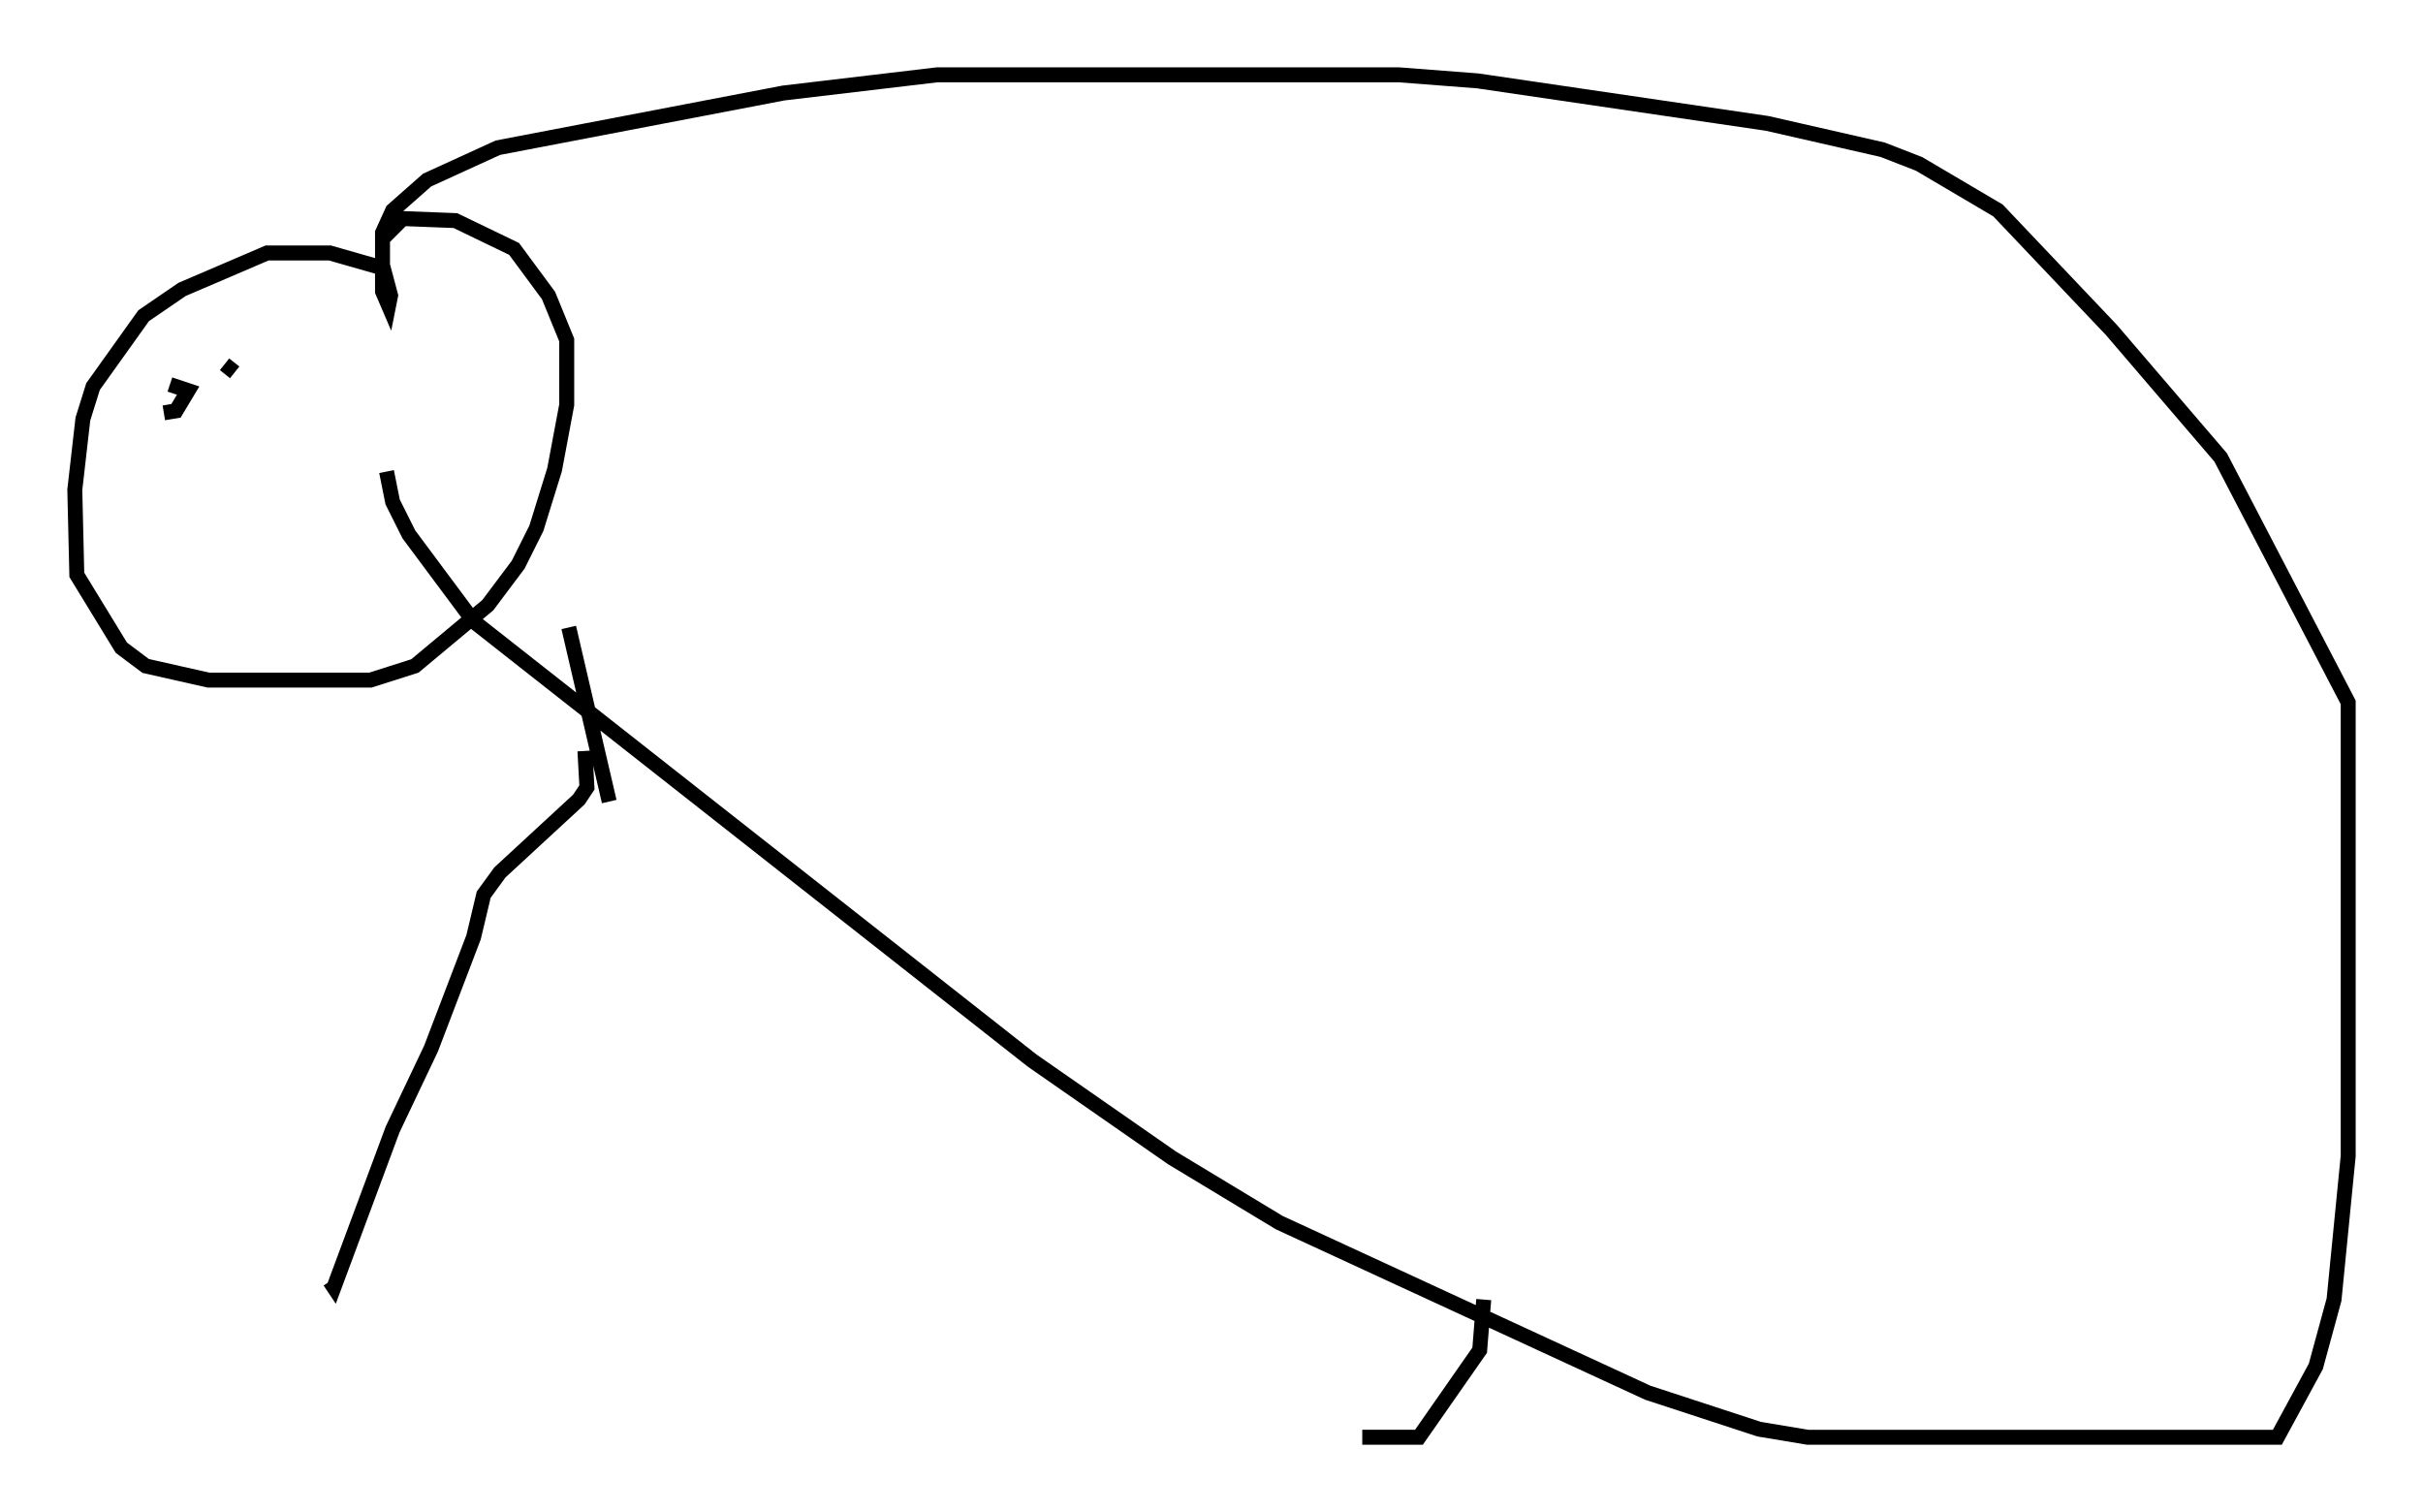 <?xml version="1.0" encoding="utf-8" ?>
<svg baseProfile="full" height="101.068" version="1.1" width="161.96" xmlns="http://www.w3.org/2000/svg" xmlns:ev="http://www.w3.org/2001/xml-events" xmlns:xlink="http://www.w3.org/1999/xlink"><defs /><rect fill="white" height="101.068" width="161.96" x="0" y="0" /><path d="M27.463, 19.479 m-1.624, -1.488 l-3.789, -1.083 -4.195, 0.0 l-5.683, 2.436 -2.571, 1.759 l-3.383, 4.736 -0.677, 2.165 l-0.541, 4.736 0.135, 5.683 l2.977, 4.871 1.624, 1.218 l4.195, 0.947 10.825, 0.0 l2.977, -0.947 4.871, -4.059 l2.03, -2.706 1.218, -2.436 l1.218, -3.924 0.812, -4.33 l0.0, -4.33 -1.218, -2.977 l-2.3, -3.112 -3.924, -1.894 l-3.518, -0.135 -1.353, 1.353 l0.0, 3.518 0.406, 0.947 l0.135, -0.677 -0.541, -2.03 l0.0, -2.165 0.677, -1.488 l2.3, -2.03 4.736, -2.165 l19.08, -3.654 10.284, -1.218 l30.852, 0.0 5.277, 0.406 l19.35, 2.842 7.713, 1.759 l2.436, 0.947 5.277, 3.112 l7.578, 7.984 7.307, 8.525 l8.525, 16.373 0.0, 30.311 l-0.947, 9.607 -1.218, 4.465 l-2.571, 4.736 -31.393, 0.0 l-3.248, -0.541 -7.442, -2.436 l-24.628, -11.367 -7.172, -4.33 l-9.337, -6.495 -37.347, -29.364 l-4.33, -5.819 -1.083, -2.165 l-0.406, -2.03 m12.178, 10.419 l2.706, 11.637 m-1.624, -3.383 l0.135, 2.436 -0.541, 0.812 l-5.277, 4.871 -1.083, 1.488 l-0.677, 2.842 -2.842, 7.442 l-2.571, 5.413 -3.924, 10.555 l-0.271, -0.406 m77.13, 1.218 l-0.271, 3.383 -4.059, 5.819 l-3.789, 0.0 m-76.048, -71.718 l0.677, 0.541 m-3.924, 0.135 l0.0, 0.0 m-1.083, 1.759 l0.0, 0.0 m0.0, 0.271 l0.0, 0.0 m0.271, 0.541 l0.812, -0.135 0.812, -1.353 l-1.218, -0.406 " fill="none" stroke="black" stroke-width="1" /></svg>